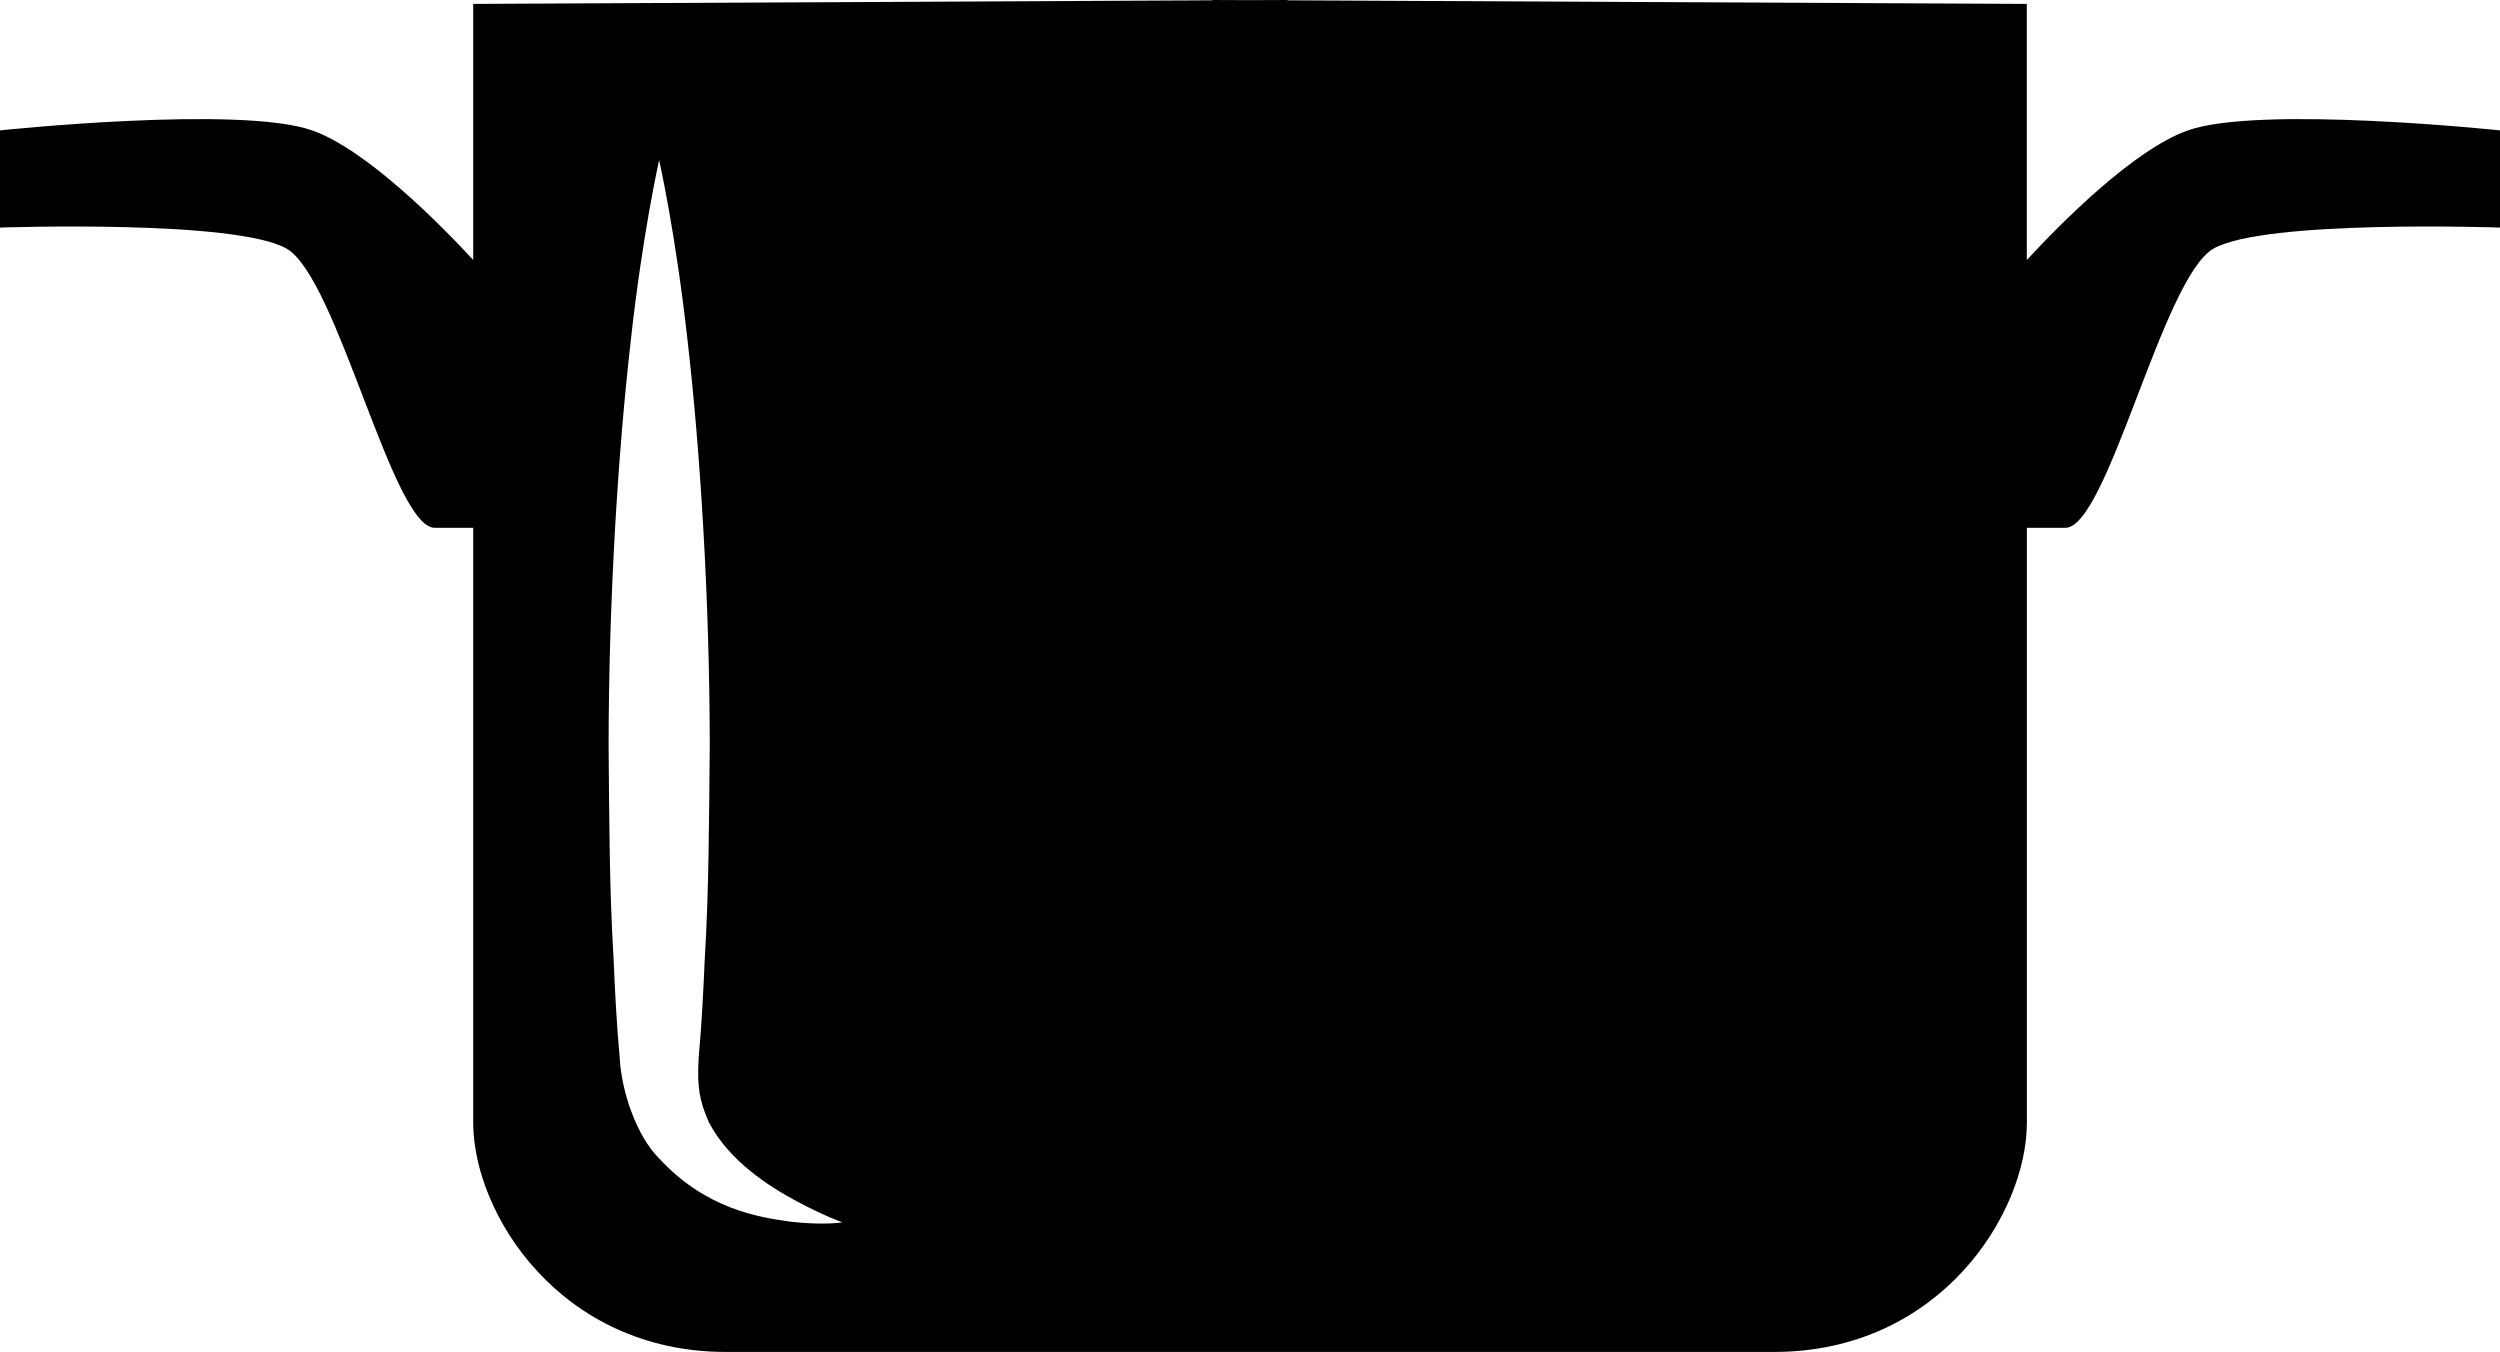 <?xml version="1.0" encoding="iso-8859-1"?>
<!-- Generator: Adobe Illustrator 16.0.0, SVG Export Plug-In . SVG Version: 6.00 Build 0)  -->
<!DOCTYPE svg PUBLIC "-//W3C//DTD SVG 1.1//EN" "http://www.w3.org/Graphics/SVG/1.1/DTD/svg11.dtd">
<svg version="1.1" id="Layer_1" xmlns="http://www.w3.org/2000/svg" xmlns:xlink="http://www.w3.org/1999/xlink" x="0px" y="0px"
	 width="32px" height="17.306px" viewBox="0 0 32 17.306" style="enable-background:new 0 0 32 17.306;" xml:space="preserve">
<path d="M28.005,1.669c-0.699,0.246-1.646,1.209-2.062,1.659c0-1.9,0-3.278,0-3.278L16.48,0.004V0l-0.481,0.002L15.52,0v0.004
	L6.057,0.05c0,0,0,1.378,0,3.277C5.64,2.877,4.693,1.915,3.995,1.669c-0.92-0.325-3.995,0-3.995,0v1.244
	c0,0,3.021-0.106,3.671,0.271c0.65,0.378,1.353,3.572,1.894,3.572c0.12,0,0.295,0,0.492,0c0,3.439,0,7.03,0,7.613
	c0,1.164,1.112,2.936,3.238,2.936c1.55,0,4.653,0,6.225,0c0.582,0,0.961,0,0.961,0c1.57,0,4.675,0,6.225,0
	c2.125,0,3.238-1.771,3.238-2.936c0-0.583,0-4.174,0-7.613c0.196,0,0.372,0,0.492,0c0.541,0,1.243-3.194,1.894-3.572
	C28.979,2.807,32,2.913,32,2.913V1.669C32,1.669,28.925,1.344,28.005,1.669z M10.114,15.637c-0.412-0.057-1.082-0.165-1.675-0.807
	c-0.294-0.29-0.487-0.871-0.507-1.293c-0.037-0.401-0.06-0.825-0.078-1.264c-0.054-0.876-0.056-1.811-0.064-2.745
	c0.003-1.869,0.121-3.739,0.281-5.141c0.153-1.402,0.366-2.337,0.366-2.337S8.65,2.985,8.804,4.388
	c0.16,1.401,0.278,3.271,0.281,5.141c-0.009,0.935-0.011,1.869-0.064,2.745c-0.019,0.438-0.041,0.862-0.078,1.264
	c-0.023,0.383,0.012,0.561,0.135,0.836c0.262,0.493,0.771,0.815,1.118,1.001c0.355,0.19,0.586,0.271,0.586,0.271
	S10.541,15.687,10.114,15.637z"/>
<g>
</g>
<g>
</g>
<g>
</g>
<g>
</g>
<g>
</g>
<g>
</g>
<g>
</g>
<g>
</g>
<g>
</g>
<g>
</g>
<g>
</g>
<g>
</g>
<g>
</g>
<g>
</g>
<g>
</g>
</svg>
